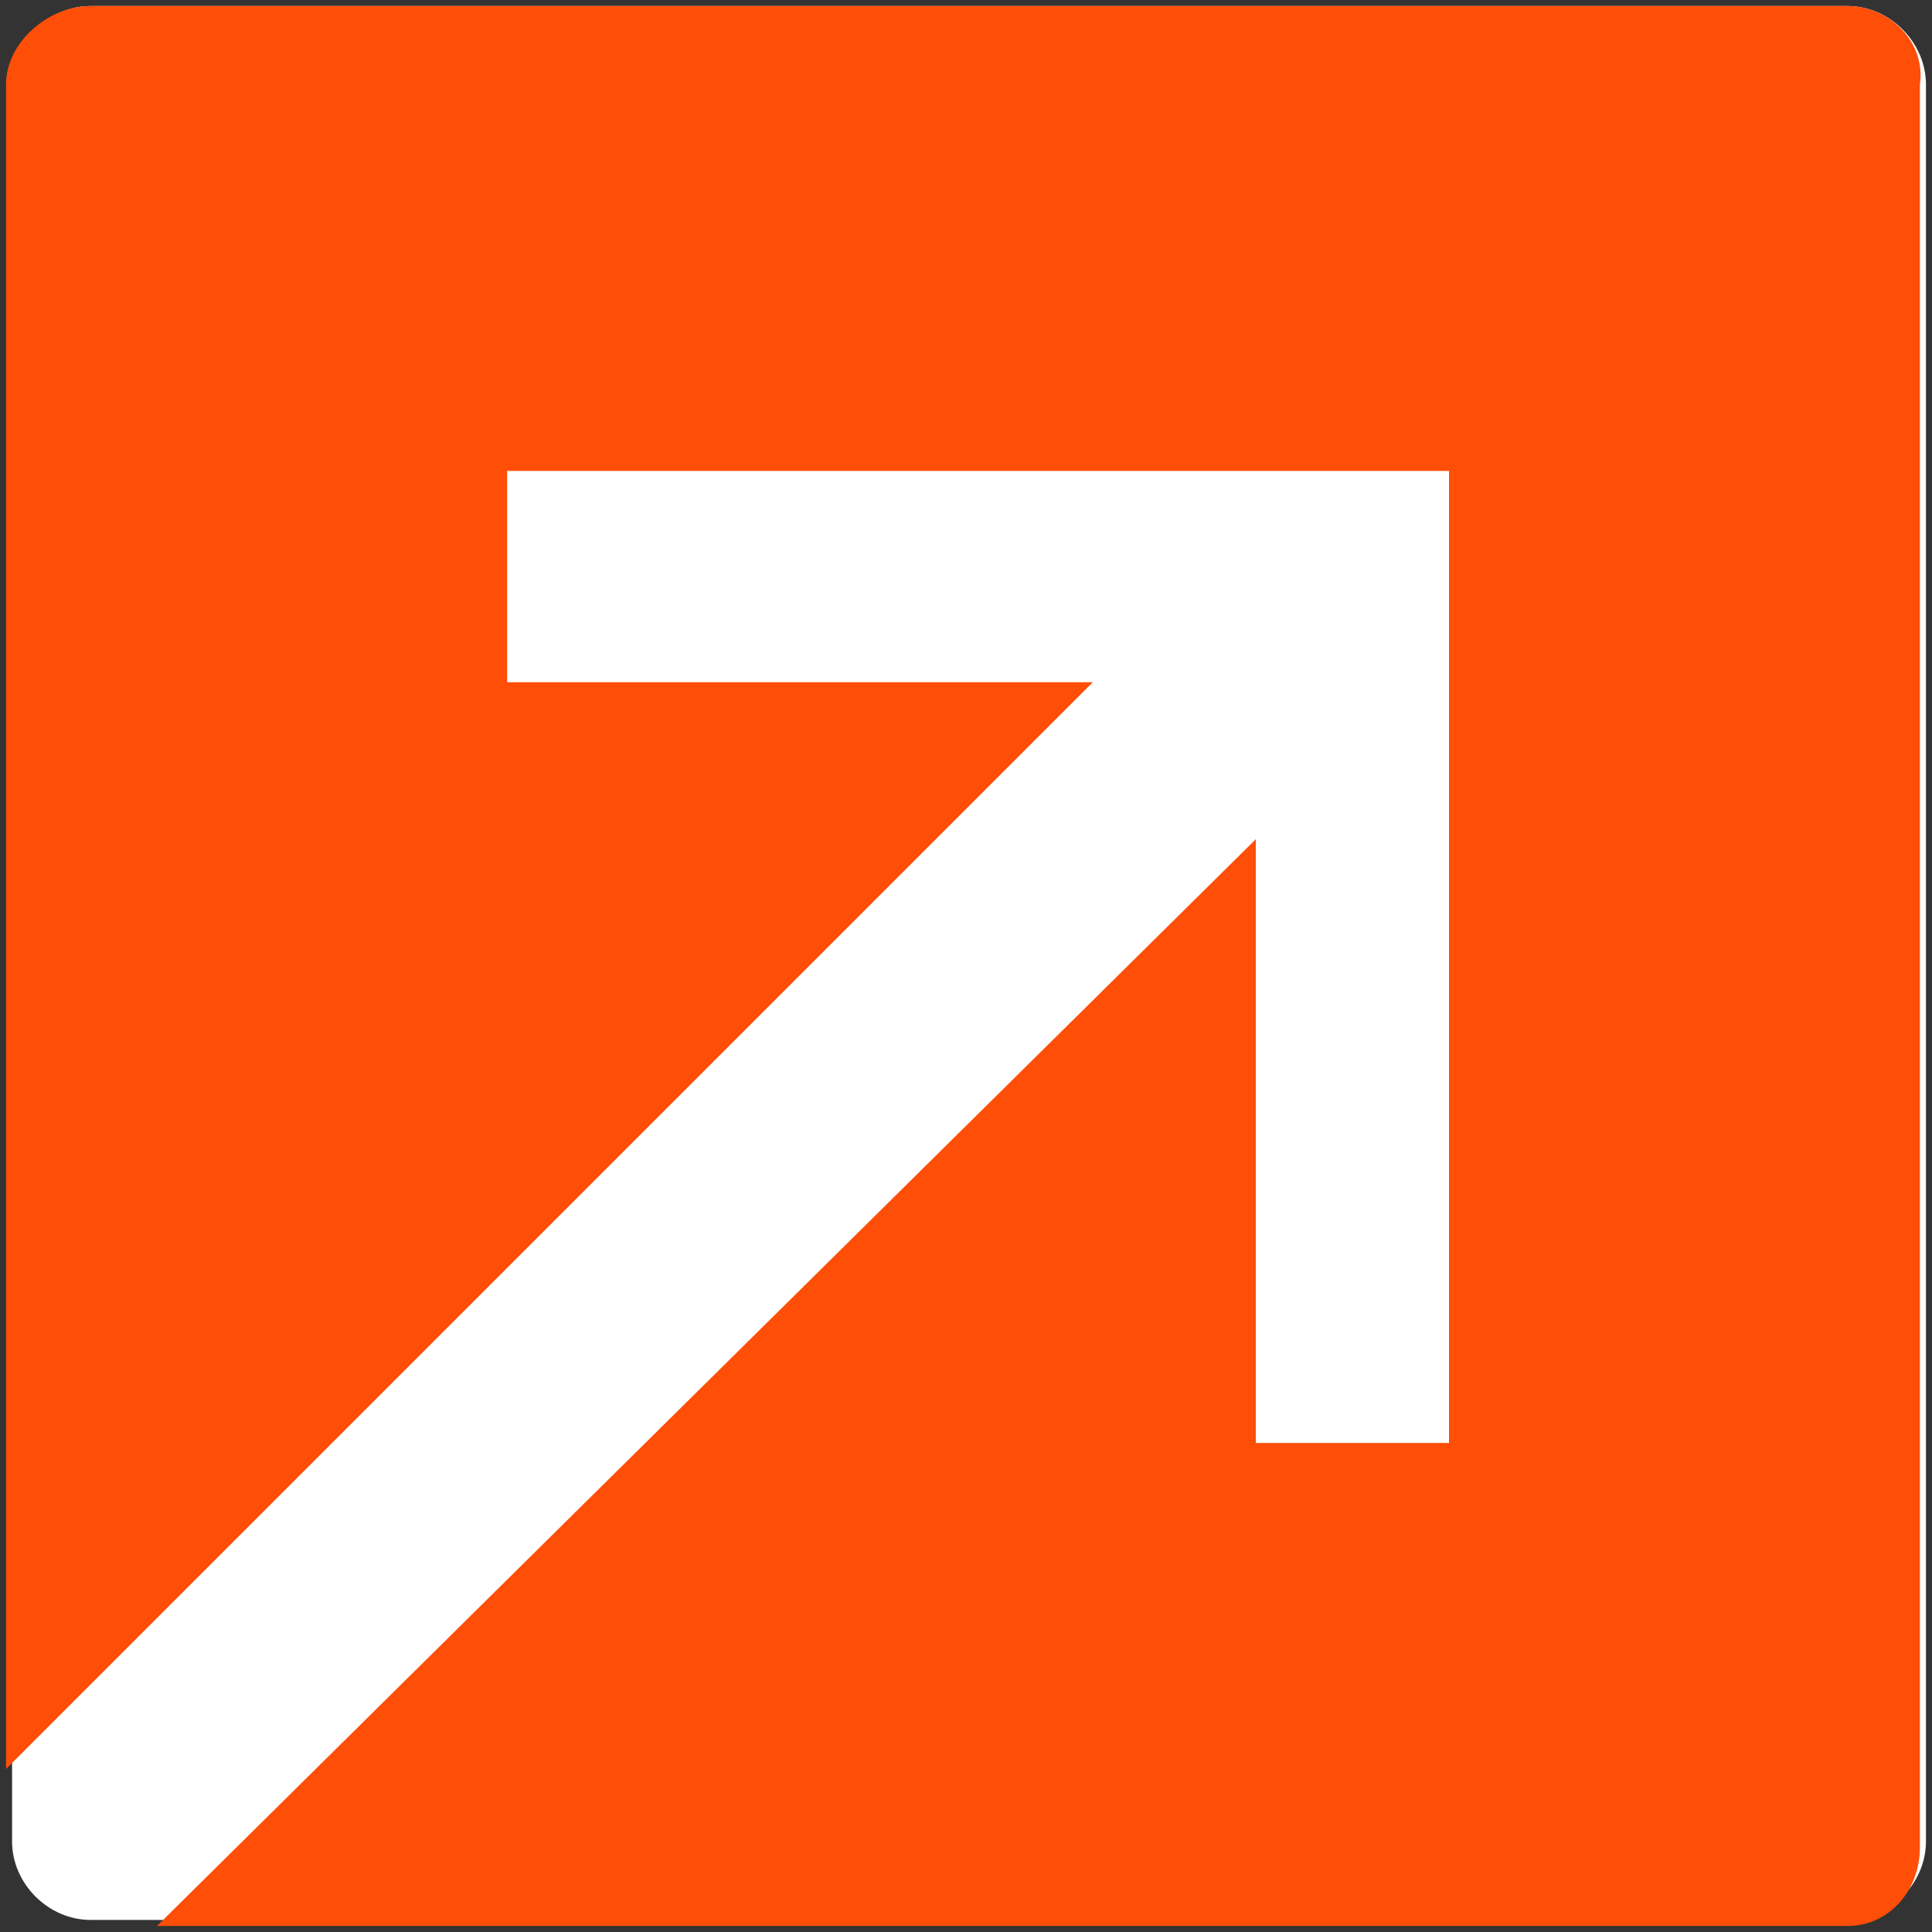 <?xml version="1.0" encoding="utf-8"?>
<!-- Generator: Adobe Illustrator 17.1.0, SVG Export Plug-In . SVG Version: 6.00 Build 0)  -->
<!DOCTYPE svg PUBLIC "-//W3C//DTD SVG 1.1//EN" "http://www.w3.org/Graphics/SVG/1.1/DTD/svg11.dtd">
<svg version="1.1" id="linked_x5F_taxonomy" xmlns="http://www.w3.org/2000/svg" xmlns:xlink="http://www.w3.org/1999/xlink"
	 x="0px" y="0px" viewBox="0 0 32 32" enable-background="new 0 0 32 32" xml:space="preserve">
<rect x="0" y="0" width="32" height="32" fill="#333333" stroke="none"/>
<g id="primitive_2">
	<g id="primitive_x5F_arrow">
	</g>
	<g id="defined_x5F_arrow">
	</g>
</g>
<g id="define">
	<g>
		<g>
			<path fill="#FFFFFF" d="M31.9,30.5c0,0.7-0.6,1.3-1.3,1.3H1.5c-0.7,0-1.3-0.6-1.3-1.3V1.4c0-0.7,0.6-1.3,1.3-1.3h29.1
				c0.7,0,1.3,0.6,1.3,1.3V30.5z"/>
		</g>
		<path fill="#FF4E08" d="M30.6,0.1H1.5c-0.7,0-1.4,0.6-1.4,1.3v27.9l18-18l-9.7,0l0-3.5l15.6,0v16.1h-3.2V13.9l-18.2,18h28
			c0.7,0,1.2-0.6,1.2-1.3V1.4C31.9,0.7,31.3,0.1,30.6,0.1z"/>
	</g>
</g>
</svg>
